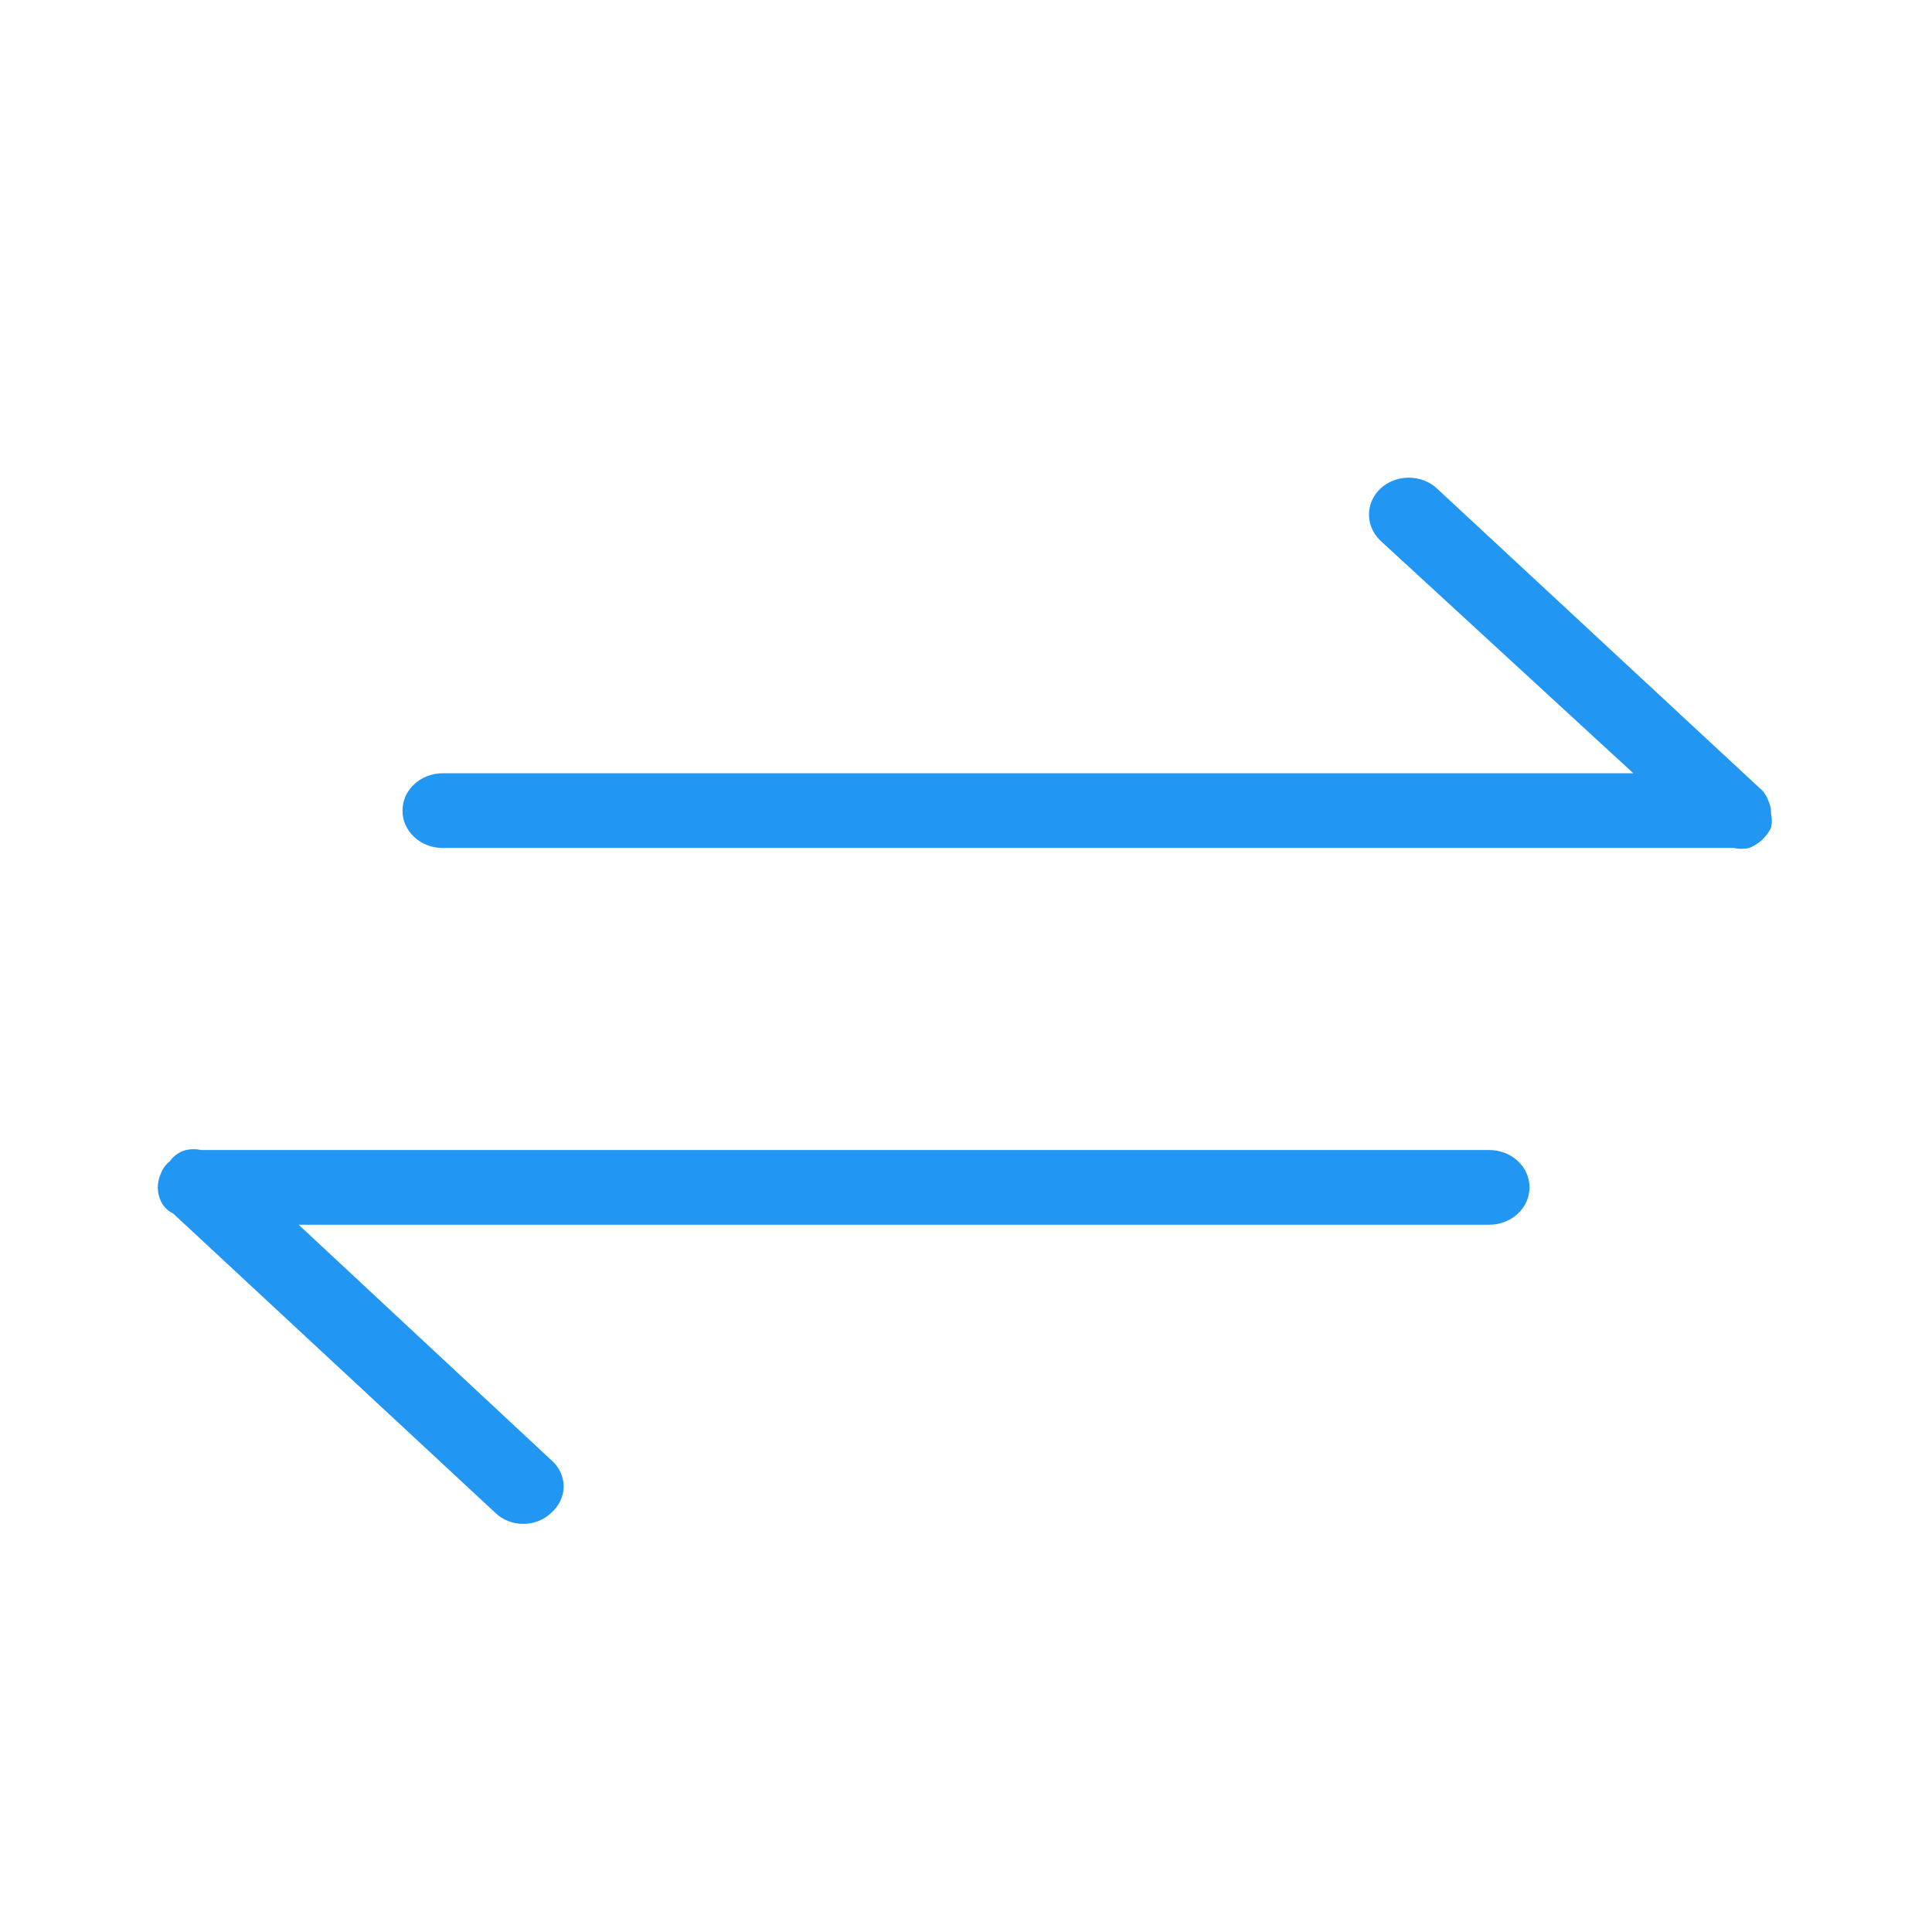 <svg width="12" height="12" viewBox="0 0 12 12" fill="none" xmlns="http://www.w3.org/2000/svg">
<path d="M9.5 7.375C9.5 7.437 9.474 7.496 9.427 7.539C9.38 7.583 9.316 7.607 9.25 7.607H1.855L3.425 9.07C3.449 9.09 3.468 9.116 3.481 9.144C3.494 9.172 3.501 9.202 3.501 9.232C3.501 9.263 3.494 9.293 3.481 9.321C3.468 9.349 3.449 9.374 3.425 9.395C3.403 9.417 3.375 9.435 3.345 9.447C3.315 9.459 3.283 9.465 3.25 9.465C3.217 9.465 3.185 9.459 3.155 9.447C3.125 9.435 3.097 9.417 3.075 9.395L1.075 7.537C1.042 7.521 1.016 7.495 1 7.463C0.987 7.435 0.98 7.405 0.98 7.375C0.98 7.345 0.987 7.315 1 7.287C1.011 7.258 1.03 7.232 1.055 7.213C1.078 7.179 1.114 7.154 1.155 7.143C1.186 7.136 1.219 7.136 1.25 7.143H9.25C9.316 7.143 9.38 7.167 9.427 7.211C9.474 7.254 9.5 7.313 9.5 7.375ZM11 5.054C11.007 5.083 11.007 5.113 11 5.142C10.973 5.198 10.925 5.242 10.865 5.267C10.834 5.274 10.801 5.274 10.77 5.267H2.75C2.684 5.267 2.62 5.243 2.573 5.199C2.526 5.156 2.5 5.097 2.5 5.035C2.5 4.973 2.526 4.914 2.573 4.871C2.62 4.827 2.684 4.803 2.75 4.803H10.145L8.575 3.359C8.529 3.316 8.503 3.257 8.503 3.196C8.503 3.135 8.529 3.077 8.575 3.034C8.621 2.991 8.684 2.967 8.75 2.967C8.816 2.967 8.879 2.991 8.925 3.034L10.925 4.891C10.95 4.911 10.969 4.936 10.98 4.965C10.994 4.993 11.001 5.023 11 5.054Z" fill="#2196F3"/>
</svg>
